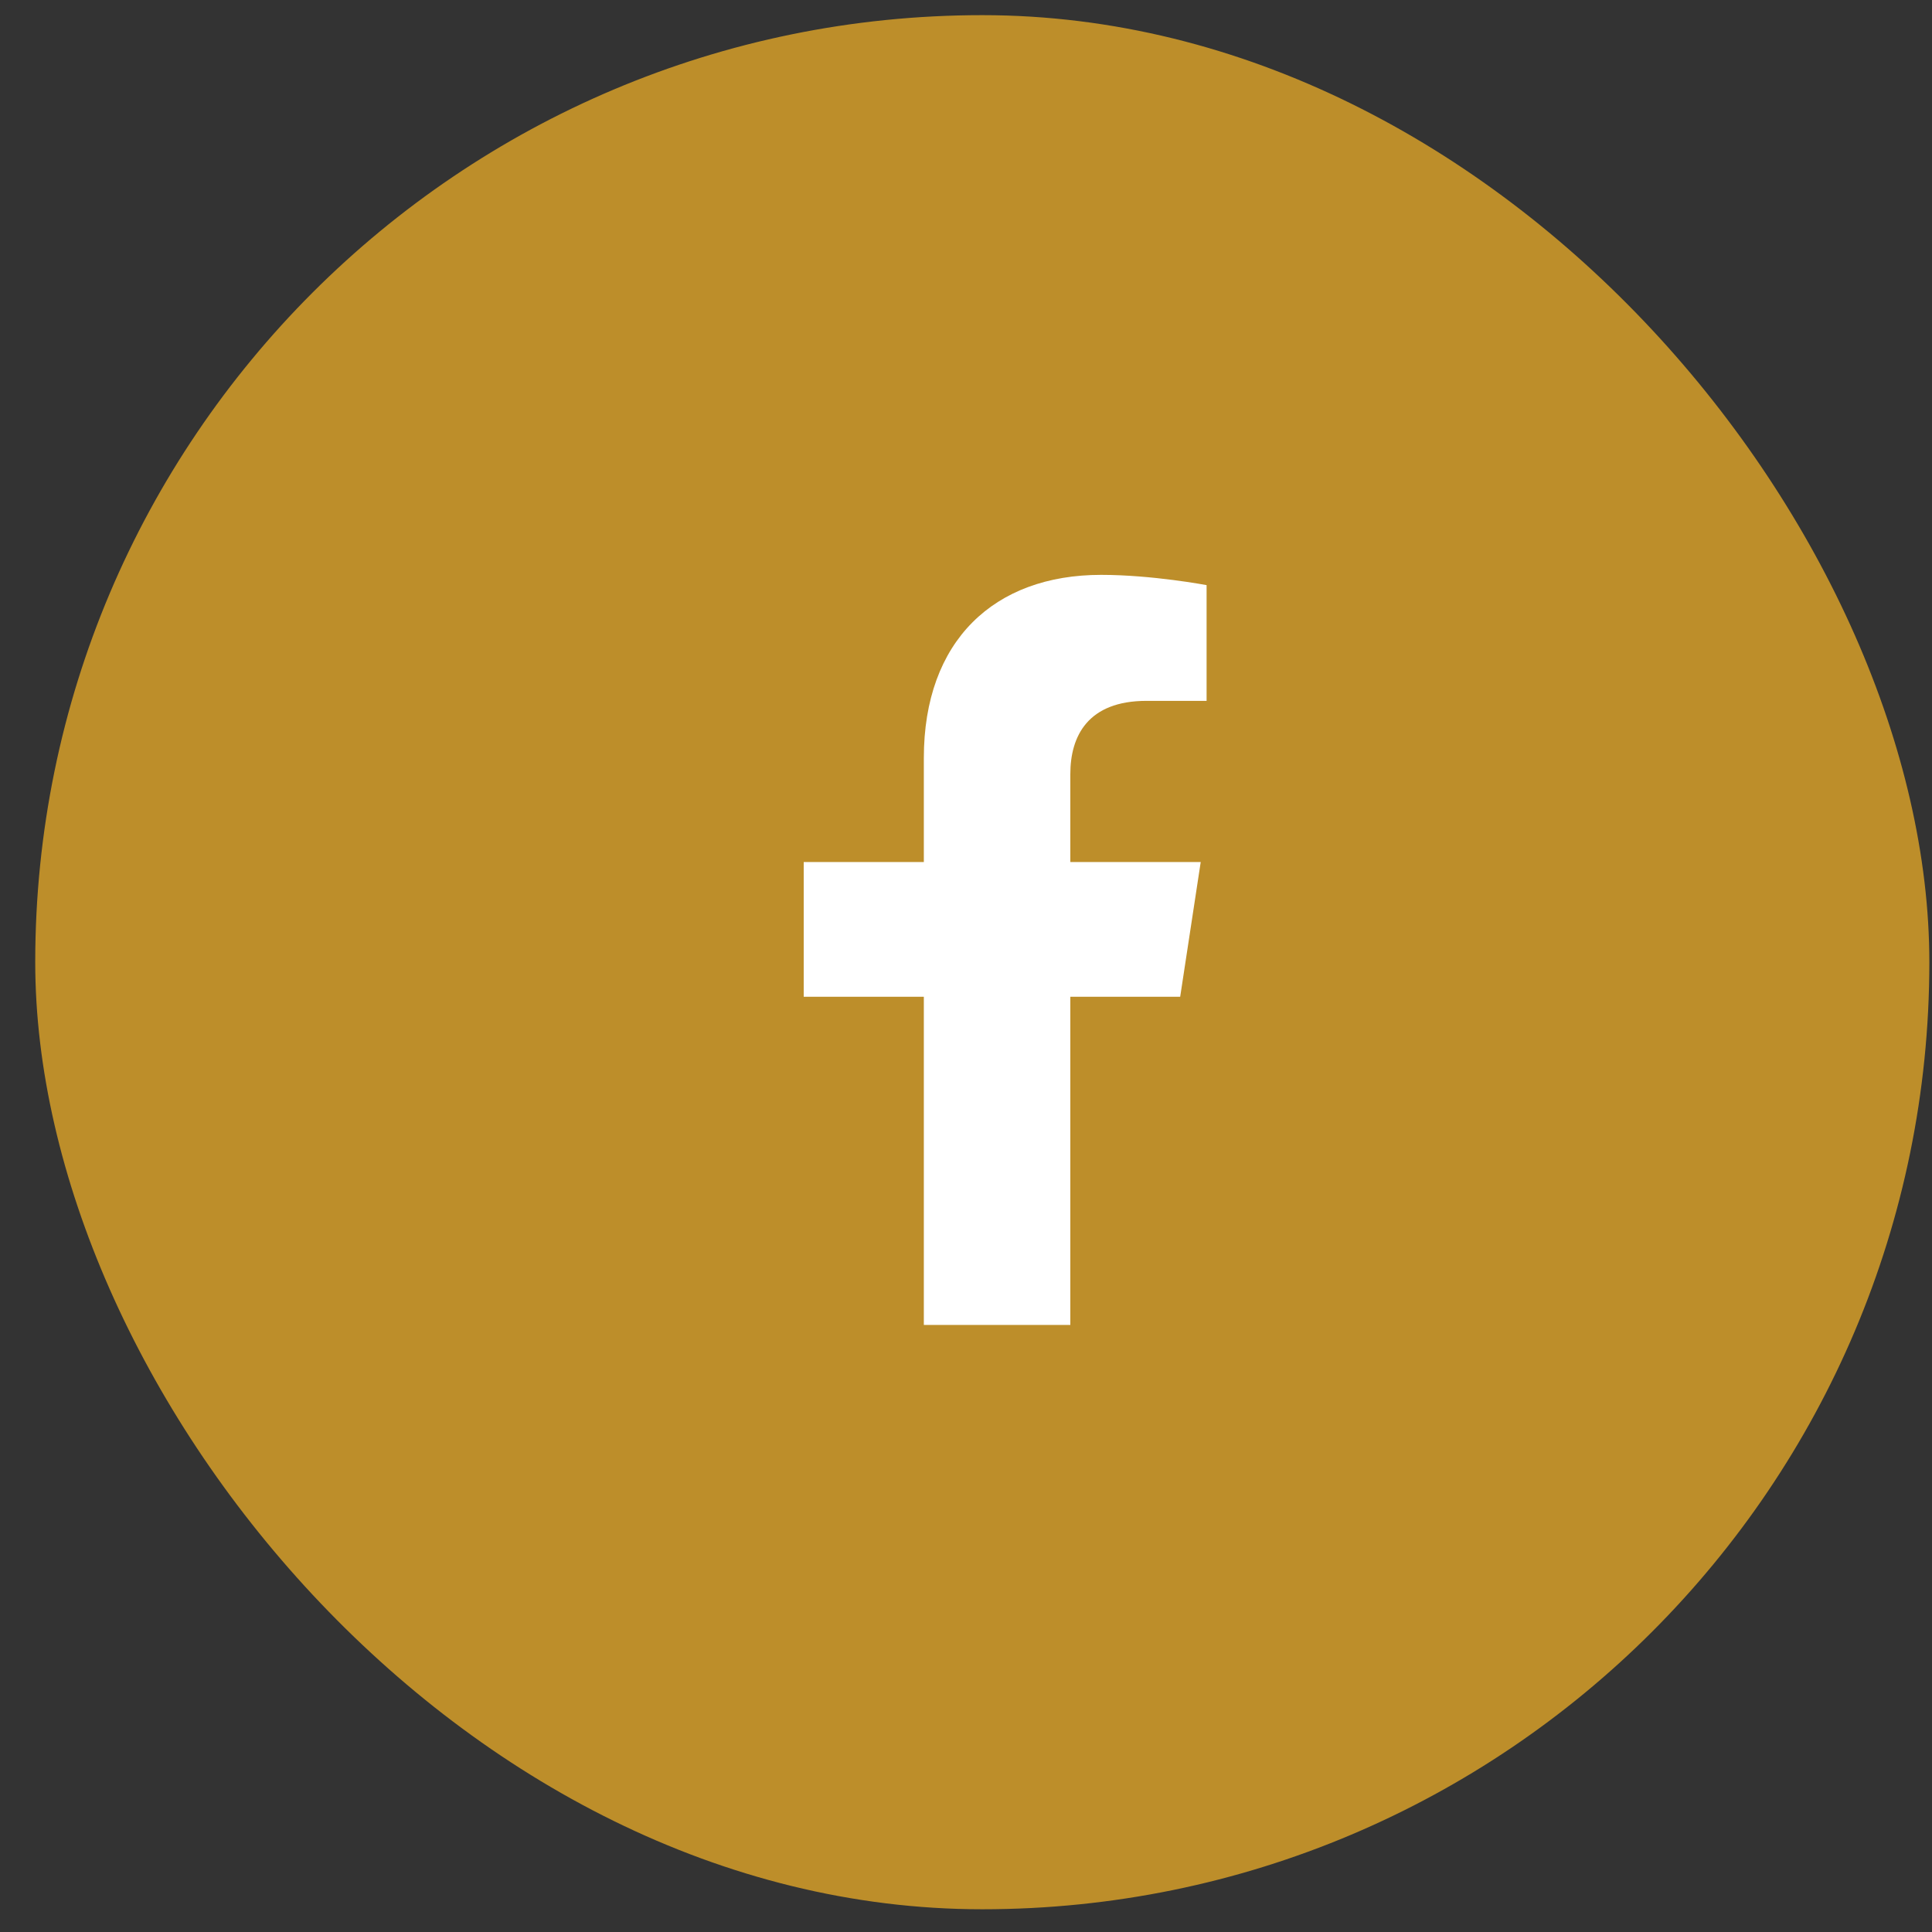 <svg width="51" height="51" viewBox="0 0 51 51" fill="none" xmlns="http://www.w3.org/2000/svg">
<rect x="0" y="0" width="51" height="51" fill="#333333" stroke="none"/>
<rect x="0.93" y="0.4" width="50" height="50" rx="25" fill="#BD8E2A"/>
<path d="M31.154 26.312H28.254V34.975H24.387V26.312H21.216V22.755H24.387V20.009C24.387 16.915 26.243 15.175 29.066 15.175C30.42 15.175 31.851 15.446 31.851 15.446V18.501H30.265C28.718 18.501 28.254 19.429 28.254 20.434V22.755H31.696L31.154 26.312Z" fill="white"/>
</svg>
